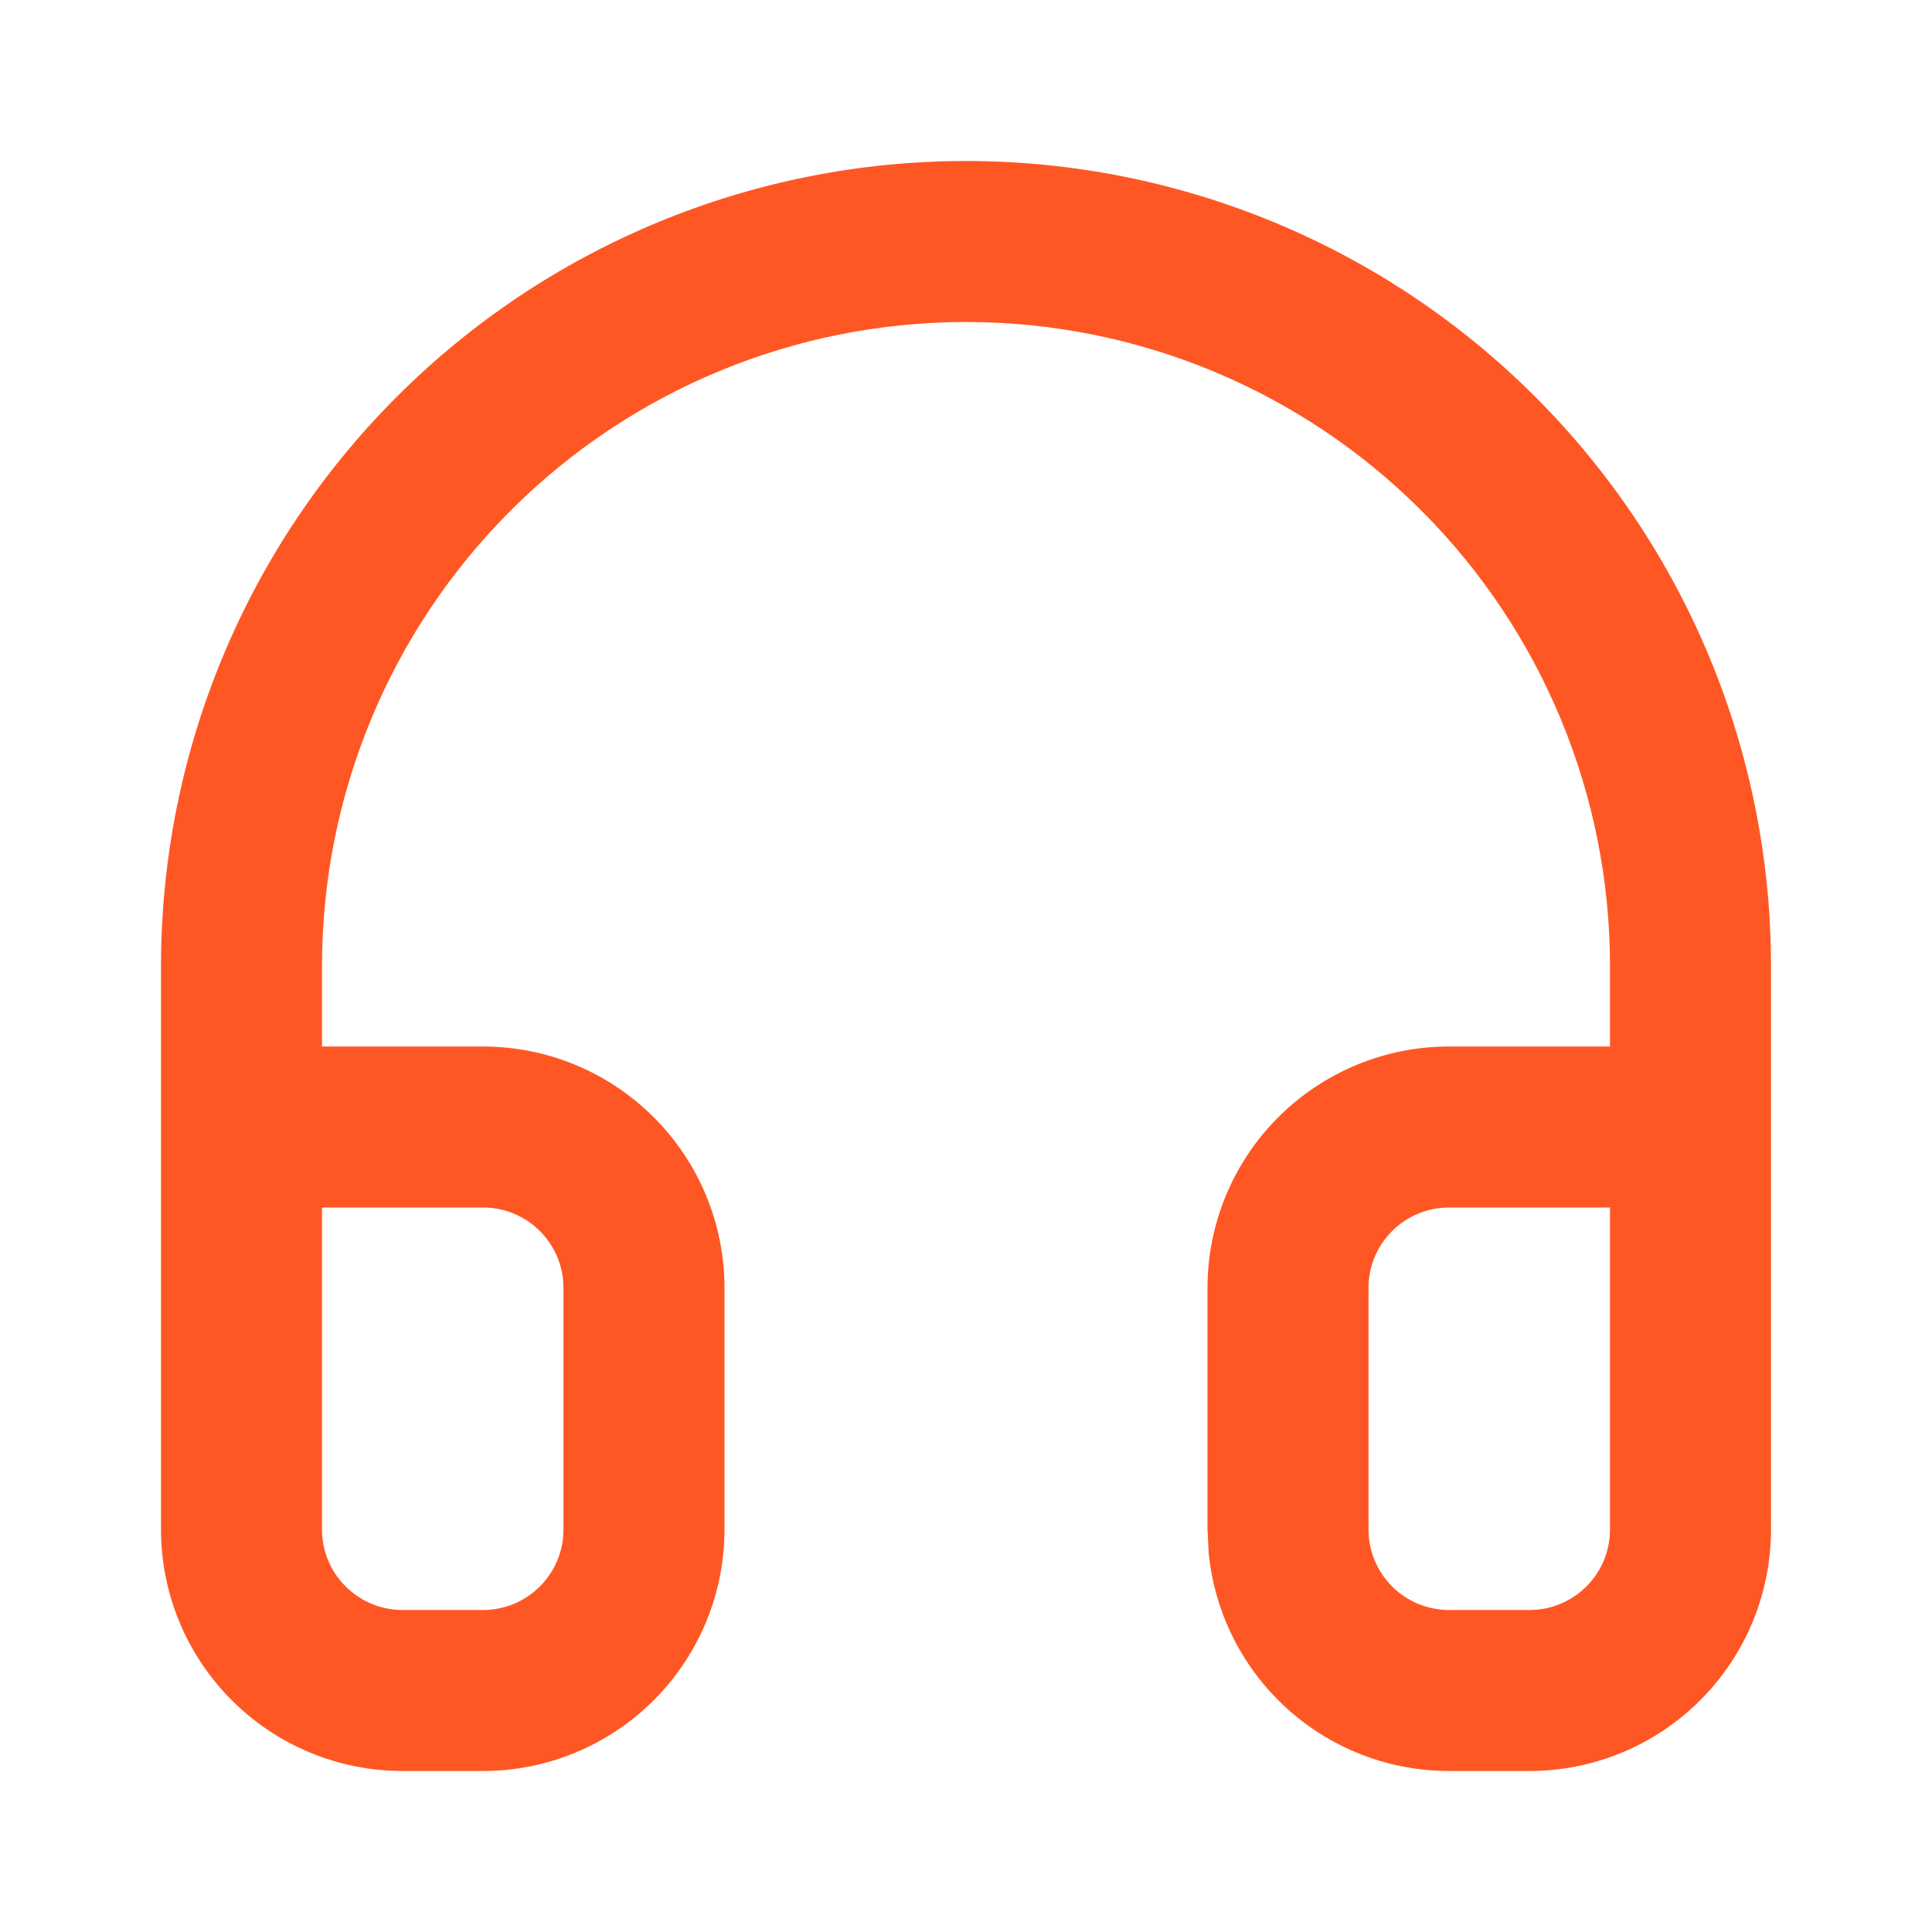 <svg xmlns="http://www.w3.org/2000/svg" class="w-6 h-6" width="24" height="24" viewBox="0 0 24 24" fill="none"><path d="M6.995 15.901C6.972 15.672 6.871 15.457 6.707 15.293C6.519 15.105 6.265 15 6 15H4V19C4 19.265 4.105 19.52 4.293 19.707C4.481 19.895 4.735 20 5 20H6C6.265 20 6.519 19.895 6.707 19.707C6.871 19.543 6.972 19.328 6.995 19.099L7 19V16L6.995 15.901ZM15 19V16C15 15.204 15.316 14.441 15.879 13.879C16.442 13.316 17.204 13 18 13H20V12C20 9.878 19.157 7.843 17.657 6.343C16.157 4.842 14.122 4 12 4C9.878 4 7.843 4.842 6.343 6.343C4.842 7.843 4 9.878 4 12V13H6C6.796 13 7.558 13.316 8.121 13.879C8.684 14.441 9 15.204 9 16V19C9 19.796 8.684 20.558 8.121 21.121C7.558 21.684 6.796 22 6 22H5C4.204 22 3.442 21.684 2.879 21.121C2.316 20.558 2 19.796 2 19V12C2 9.348 3.053 6.804 4.929 4.929C6.804 3.053 9.348 2 12 2C14.652 2 17.196 3.053 19.071 4.929C20.947 6.804 22 9.348 22 12V19C22 19.796 21.684 20.558 21.121 21.121C20.558 21.684 19.796 22 19 22H18C17.204 22 16.442 21.684 15.879 21.121C15.387 20.629 15.083 19.983 15.015 19.297L15 19ZM17 19L17.005 19.099C17.028 19.328 17.129 19.543 17.293 19.707C17.48 19.895 17.735 20 18 20H19C19.265 20 19.52 19.895 19.707 19.707C19.895 19.52 20 19.265 20 19V15H18C17.735 15 17.48 15.105 17.293 15.293C17.105 15.48 17 15.735 17 16V19Z" fill="#FF5724FF" style="fill-opacity:1;"/></svg>